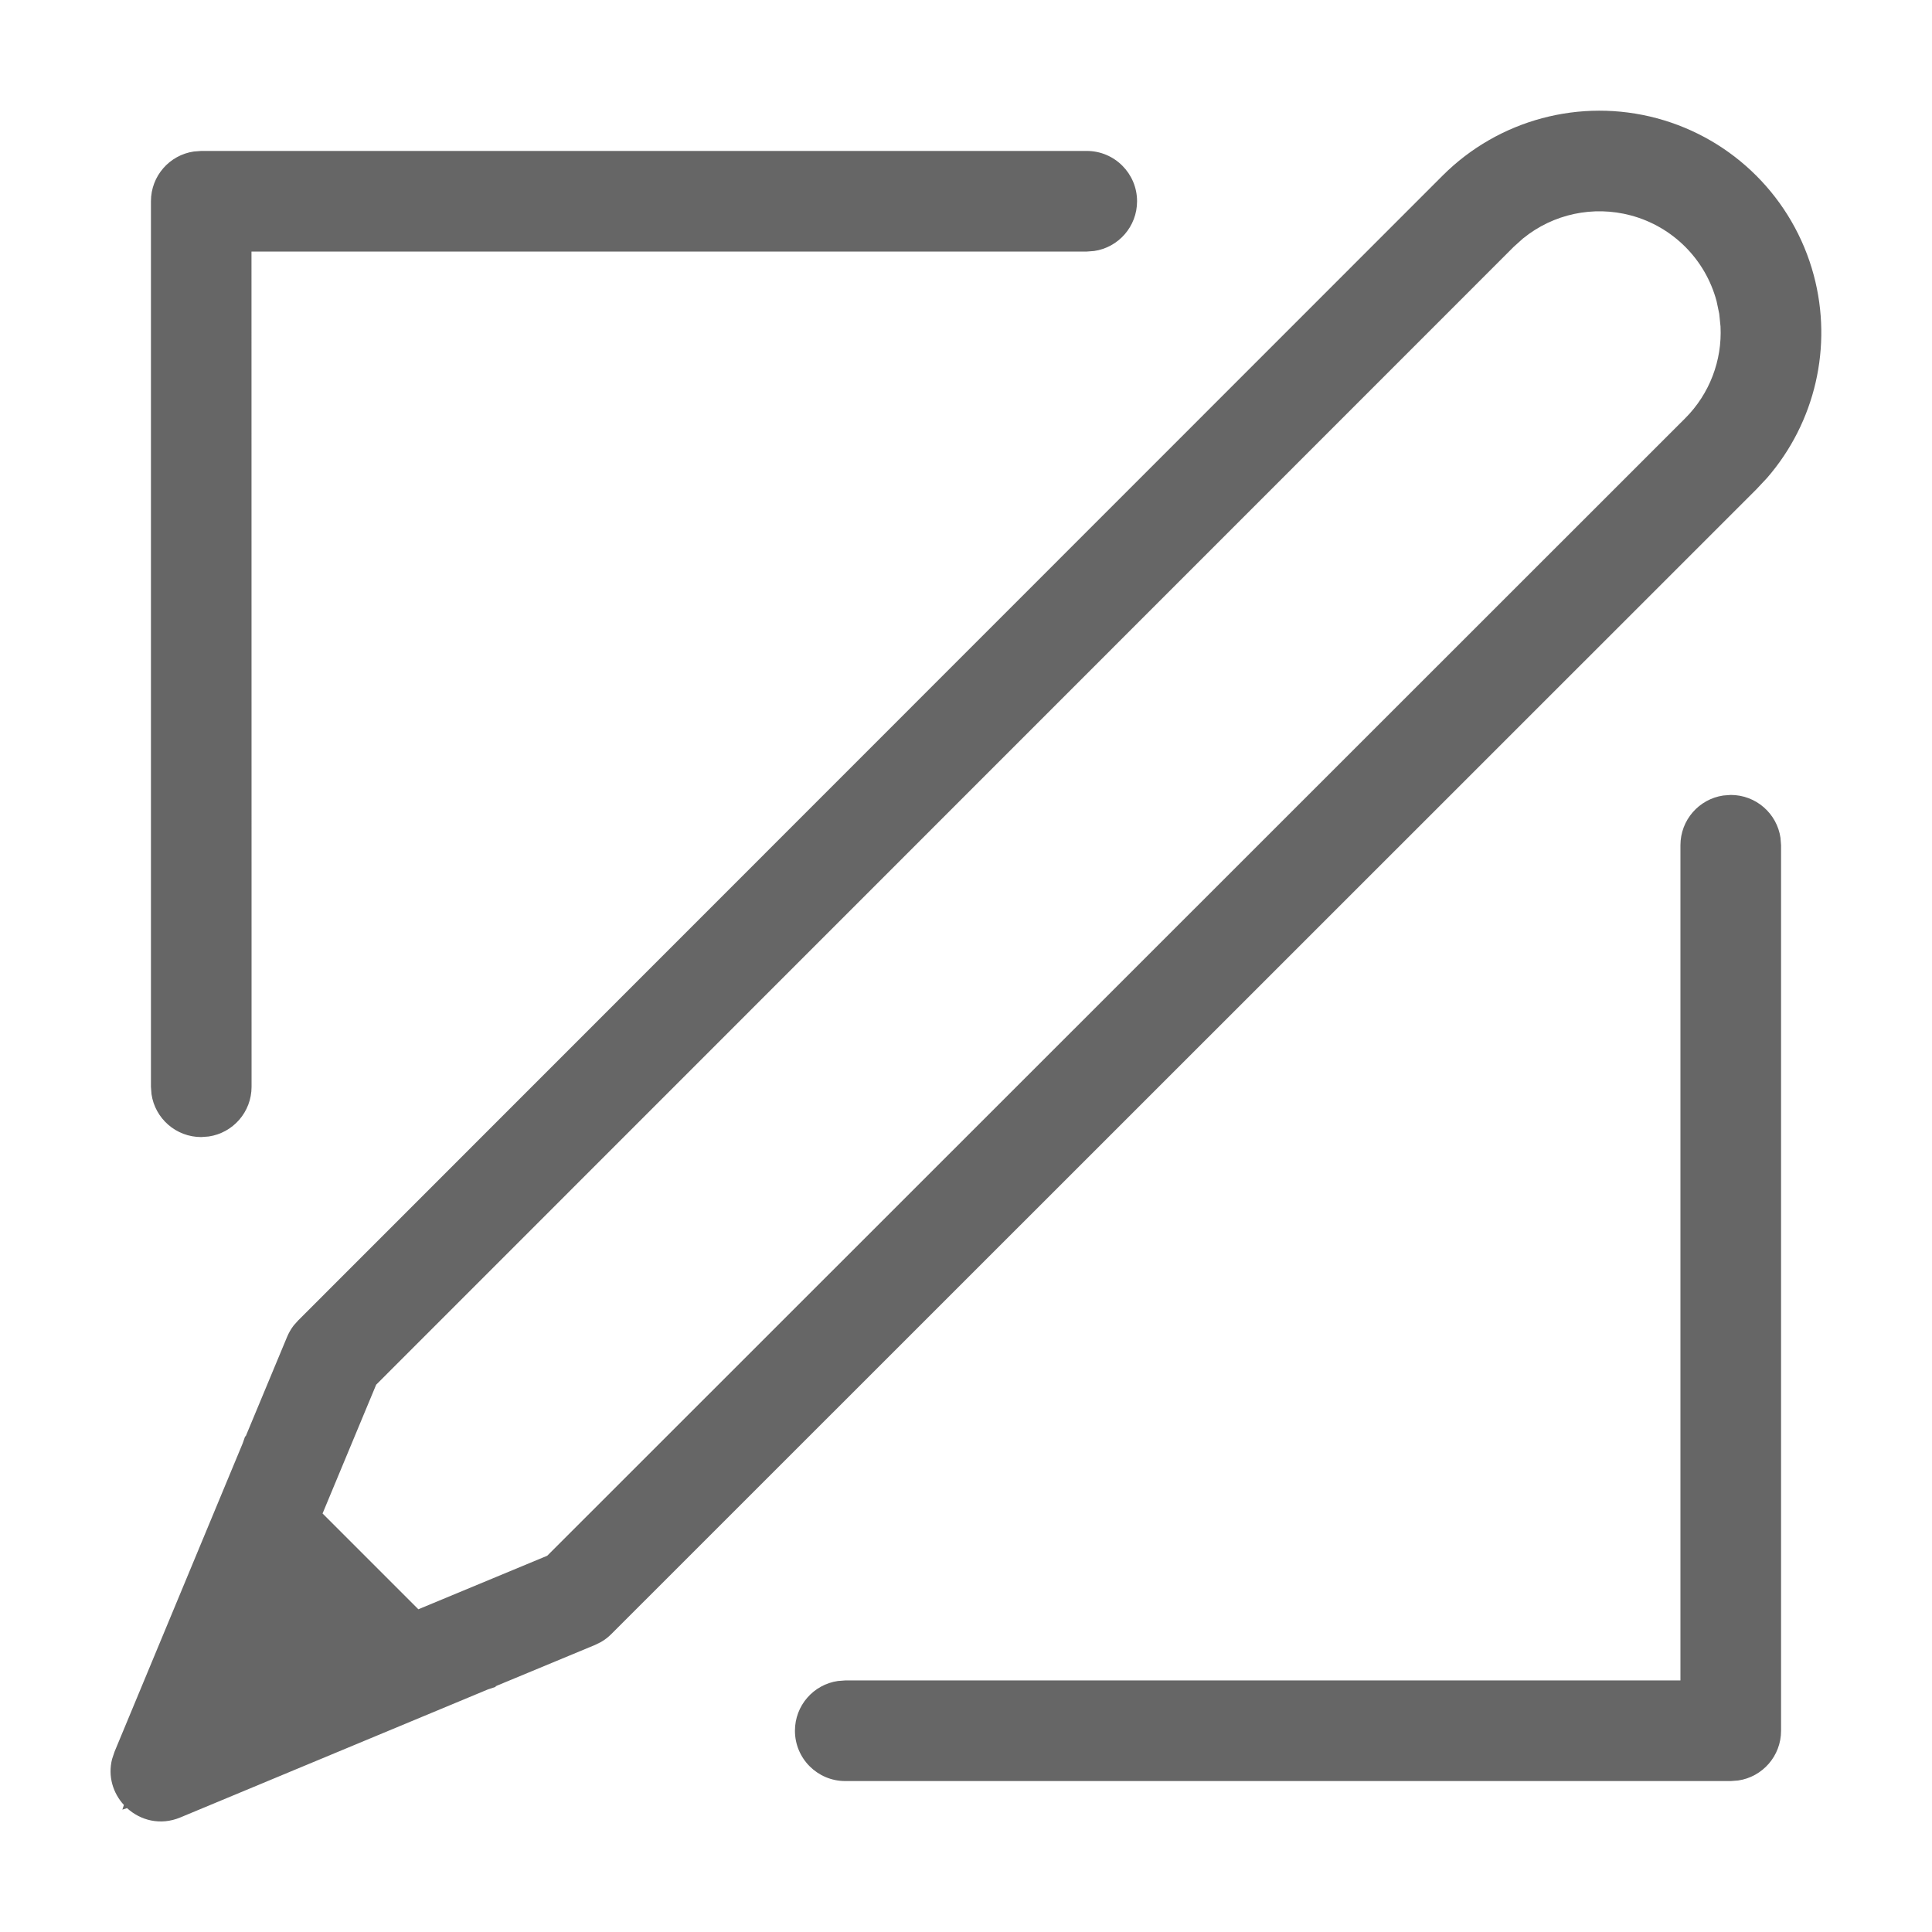<svg xmlns="http://www.w3.org/2000/svg" width="24" height="24" viewBox="0 0 24 24"><path class="icon_svg-fill_as_stroke" d="M20.582 1.469c.951.255 1.694.998 1.949 1.949.238.888.017 1.831-.58 2.519l-.134.143L7.594 20.299c-.039.039-.082.072-.129.099l-.073.036-1.238.514.006.006-.1.033-3.82 1.59c-.247.103-.495.037-.662-.116l-.058.019.019-.058c-.134-.146-.201-.354-.147-.569l.031-.093 1.592-3.831.031-.089.005.005.515-1.237c.021-.05.048-.098.081-.141l.054-.061L17.92 2.182c.696-.696 1.711-.968 2.662-.713zm.918 8.406c.314 0 .574.231.618.533l.007.092v11c0 .314-.231.574-.533.618l-.092.007h-11c-.345 0-.625-.28-.625-.625 0-.314.231-.574.533-.618l.092-.007h10.375V10.5c0-.314.231-.574.533-.618l.092-.007zm-2.577-6.916l-.119.107L4.673 17.201l-.666 1.6 1.19 1.19 1.601-.665 14.136-14.13c.304-.304.46-.72.439-1.14l-.016-.158-.033-.157c-.139-.52-.545-.926-1.065-1.065-.468-.125-.964-.018-1.335.283zM13.5 1.875c.345 0 .625.28.625.625 0 .314-.231.574-.533.618l-.092.007H3.124L3.125 13.5c0 .314-.231.574-.533.618l-.092.007c-.314 0-.574-.231-.618-.533l-.007-.092v-11c0-.314.231-.574.533-.618l.092-.007h11z" fill="#666"/></svg>